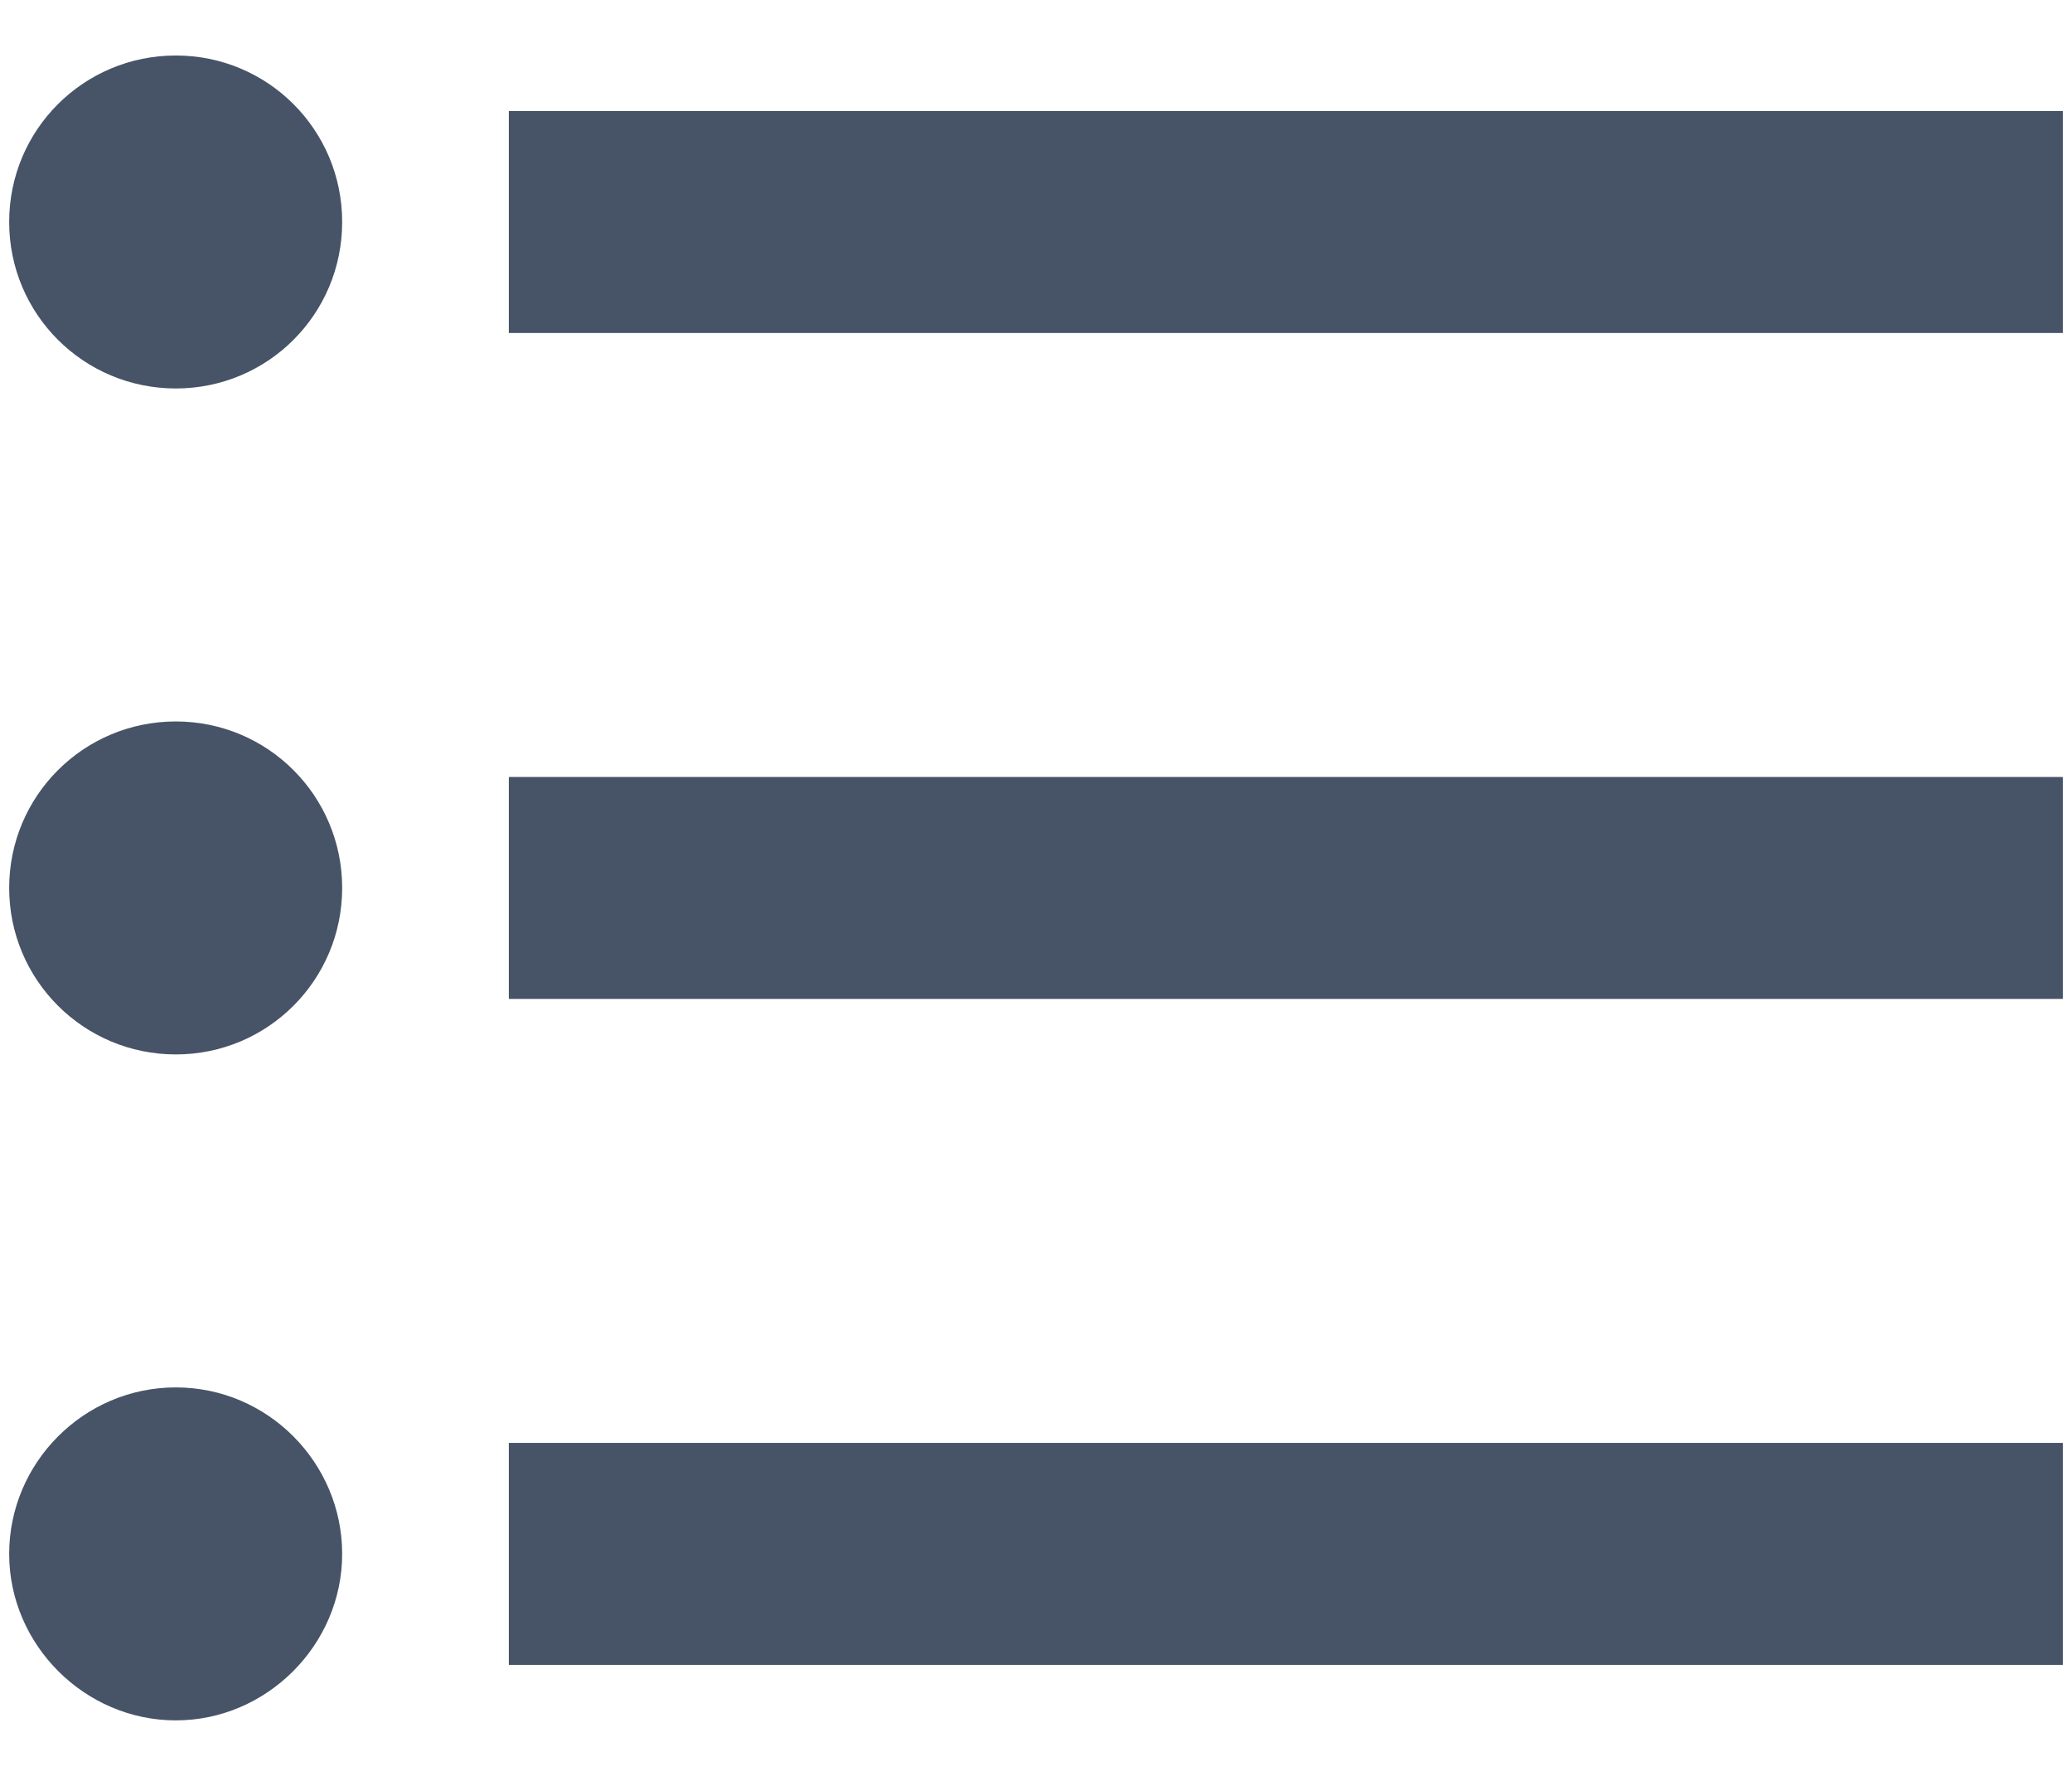 <svg width="14" height="12" viewBox="0 0 14 12" fill="none" xmlns="http://www.w3.org/2000/svg">
<path d="M1.188 4.875C0.565 4.875 0.062 5.378 0.062 6C0.062 6.622 0.565 7.125 1.188 7.125C1.81 7.125 2.312 6.622 2.312 6C2.312 5.378 1.81 4.875 1.188 4.875ZM1.188 0.375C0.565 0.375 0.062 0.877 0.062 1.5C0.062 2.123 0.565 2.625 1.188 2.625C1.81 2.625 2.312 2.123 2.312 1.5C2.312 0.877 1.81 0.375 1.188 0.375ZM1.188 9.375C0.565 9.375 0.062 9.885 0.062 10.5C0.062 11.115 0.573 11.625 1.188 11.625C1.802 11.625 2.312 11.115 2.312 10.5C2.312 9.885 1.81 9.375 1.188 9.375ZM3.438 11.25H13.938V9.75H3.438V11.25ZM3.438 6.75H13.938V5.25H3.438V6.75ZM3.438 0.75V2.25H13.938V0.75H3.438Z" fill="#475467"/>
</svg>
